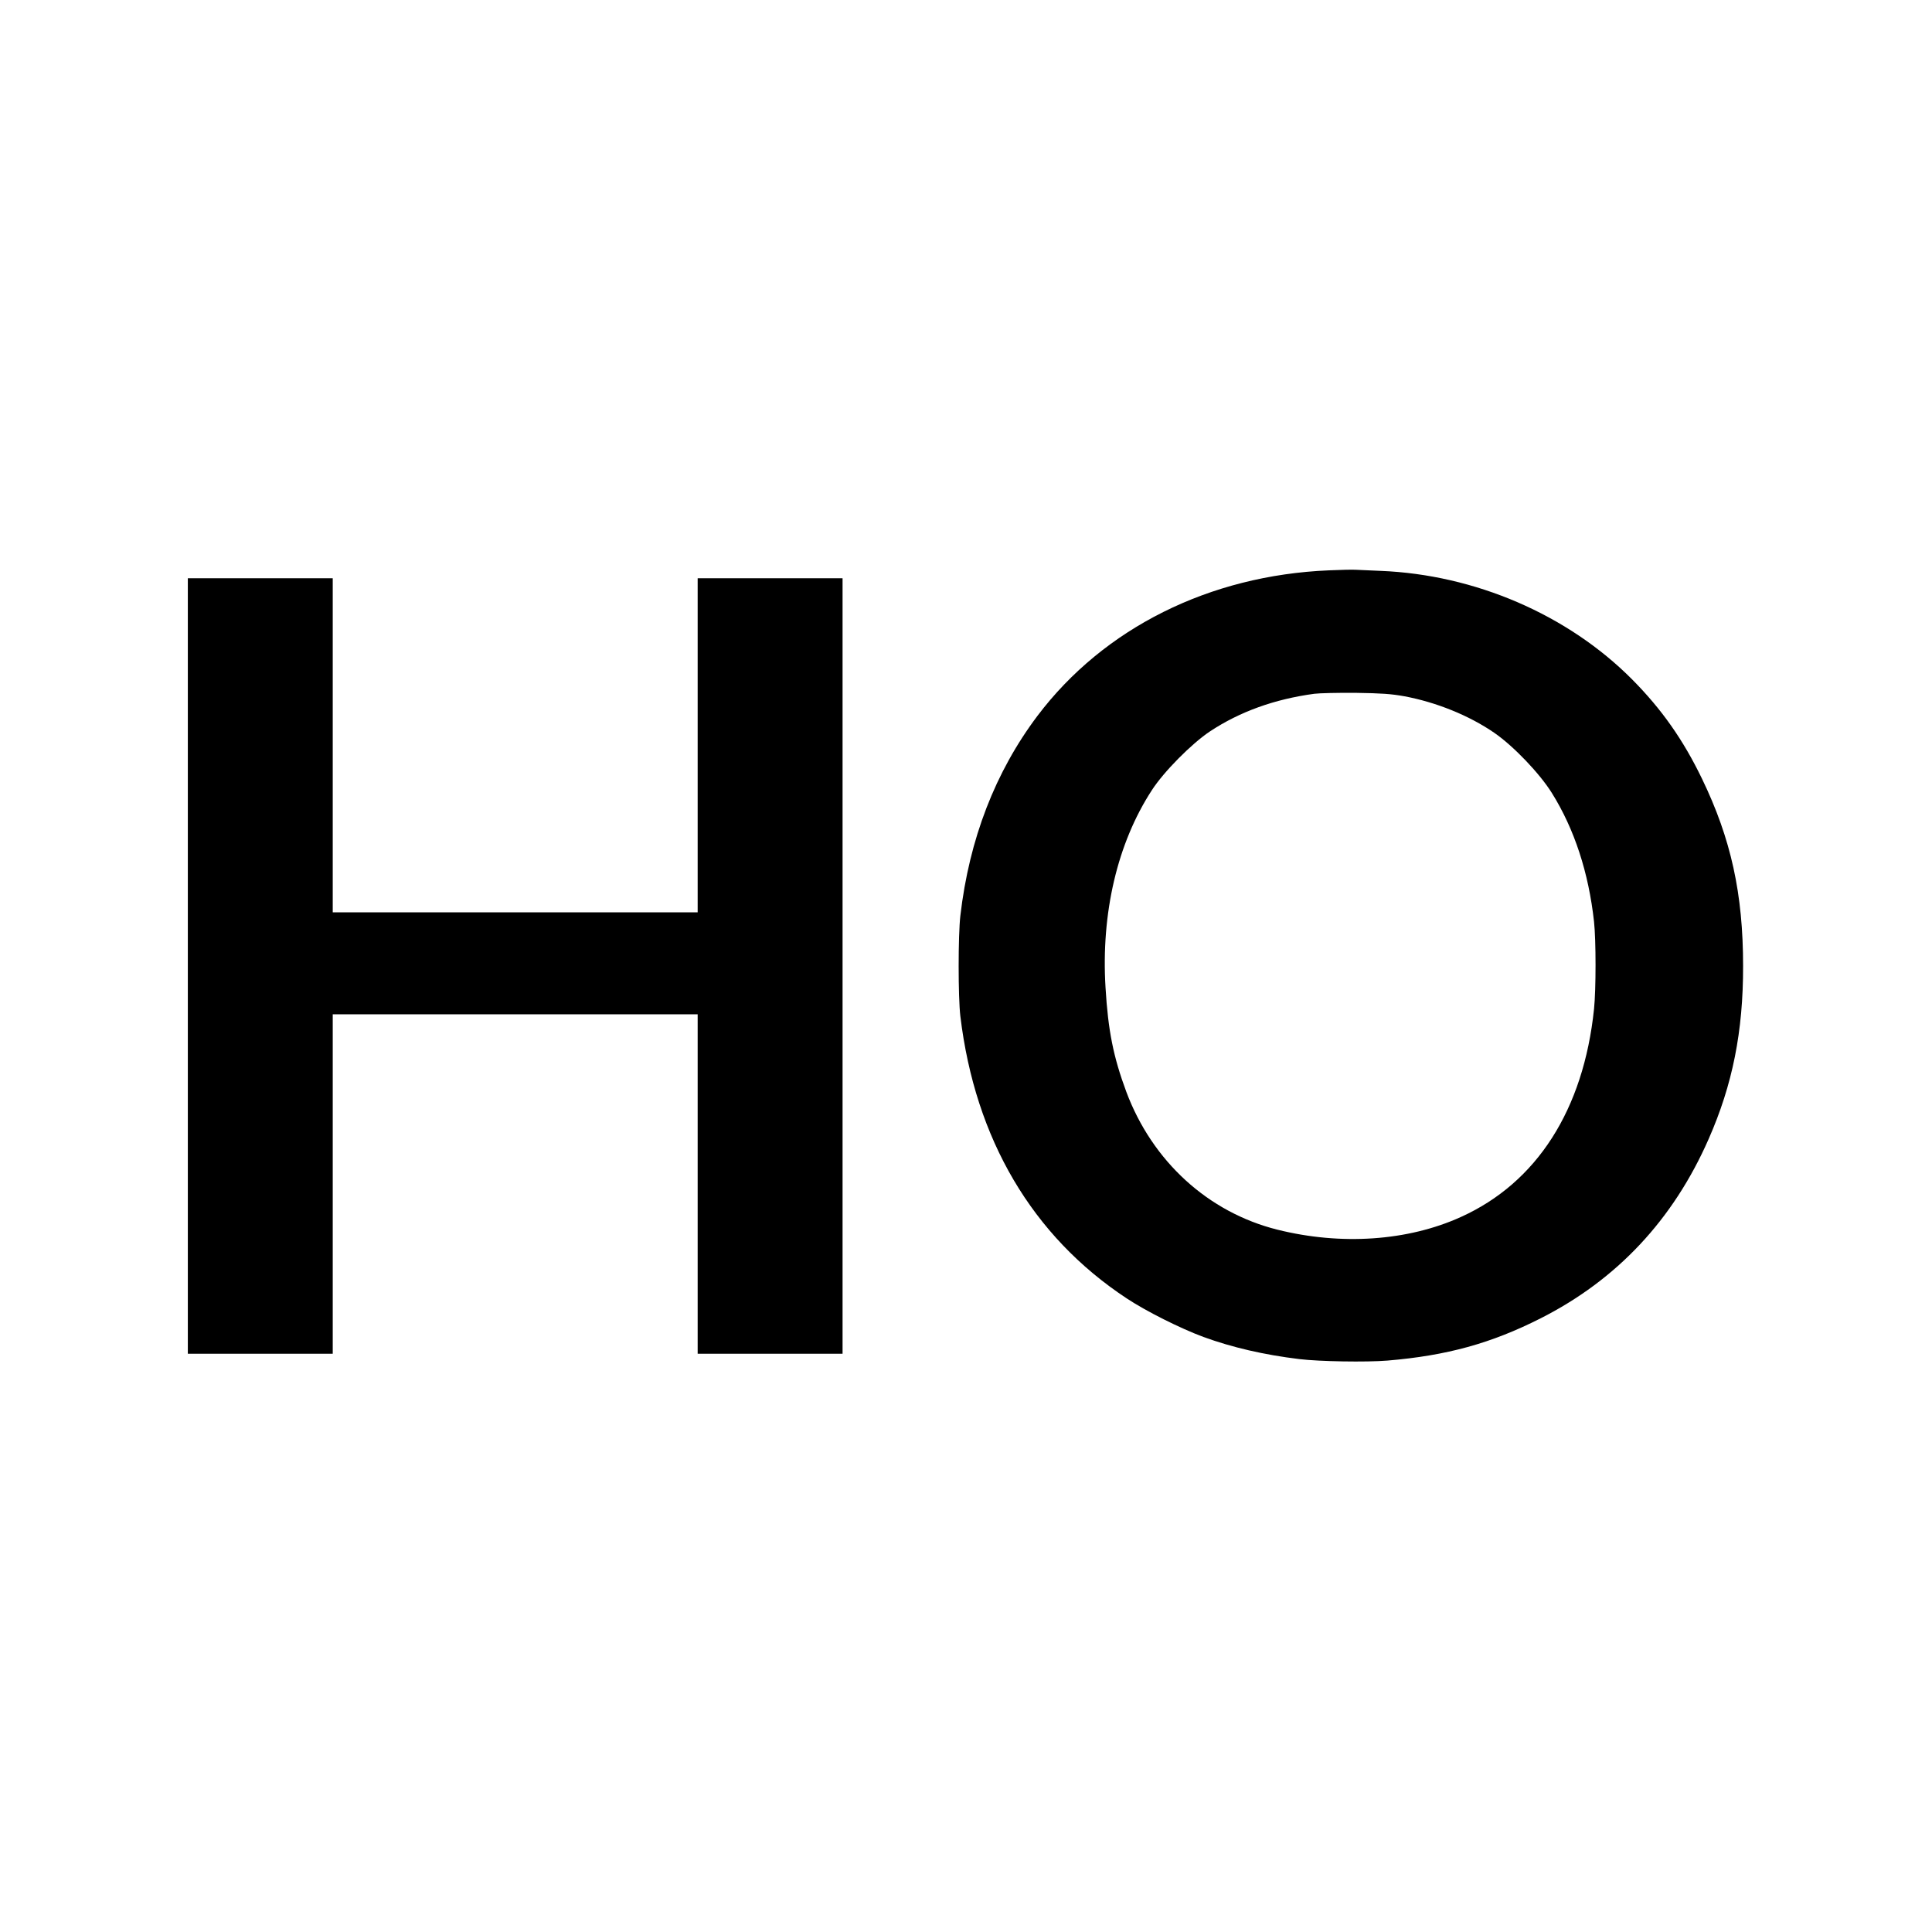 <?xml version="1.0" standalone="no"?>
<!DOCTYPE svg PUBLIC "-//W3C//DTD SVG 20010904//EN"
 "http://www.w3.org/TR/2001/REC-SVG-20010904/DTD/svg10.dtd">
<svg version="1.0" xmlns="http://www.w3.org/2000/svg"
 width="1440pt" height="1440pt" viewBox="0 0 1440 1440"
 preserveAspectRatio="xMidYMid meet">
<g transform="translate(0,1440) scale(0.1,-0.1)"
fill="#000000" stroke="none">
<path d="M9905 10149 c-890 -37 -1678 -430 -2172 -1084 -315 -418 -509 -920
-575 -1490 -17 -146 -17 -608 0 -750 110 -914 536 -1638 1239 -2102 145 -96
400 -224 573 -288 214 -78 451 -133 715 -165 149 -18 498 -24 656 -11 442 37
773 128 1142 315 569 288 988 735 1252 1336 178 404 258 802 257 1290 0 538
-90 948 -306 1395 -141 292 -301 519 -521 741 -480 483 -1172 781 -1875 809
-74 3 -155 7 -180 8 -25 2 -117 0 -205 -4z m559 -938 c239 -44 487 -144 675
-274 143 -99 337 -302 428 -448 168 -269 274 -594 314 -959 15 -138 15 -505 0
-650 -78 -751 -426 -1295 -993 -1551 -395 -179 -892 -213 -1368 -94 -515 129
-931 509 -1125 1027 -97 261 -136 458 -155 777 -34 555 88 1076 345 1471 88
137 297 348 434 439 221 146 480 240 777 280 38 5 177 8 309 7 194 -3 263 -8
359 -25z"/>
<path d="M1400 7200 l0 -2890 540 0 540 0 0 1265 0 1265 1360 0 1360 0 0
-1265 0 -1265 540 0 540 0 0 2890 0 2890 -540 0 -540 0 0 -1245 0 -1245 -1360
0 -1360 0 0 1245 0 1245 -540 0 -540 0 0 -2890z"/>
</g>
</svg>
